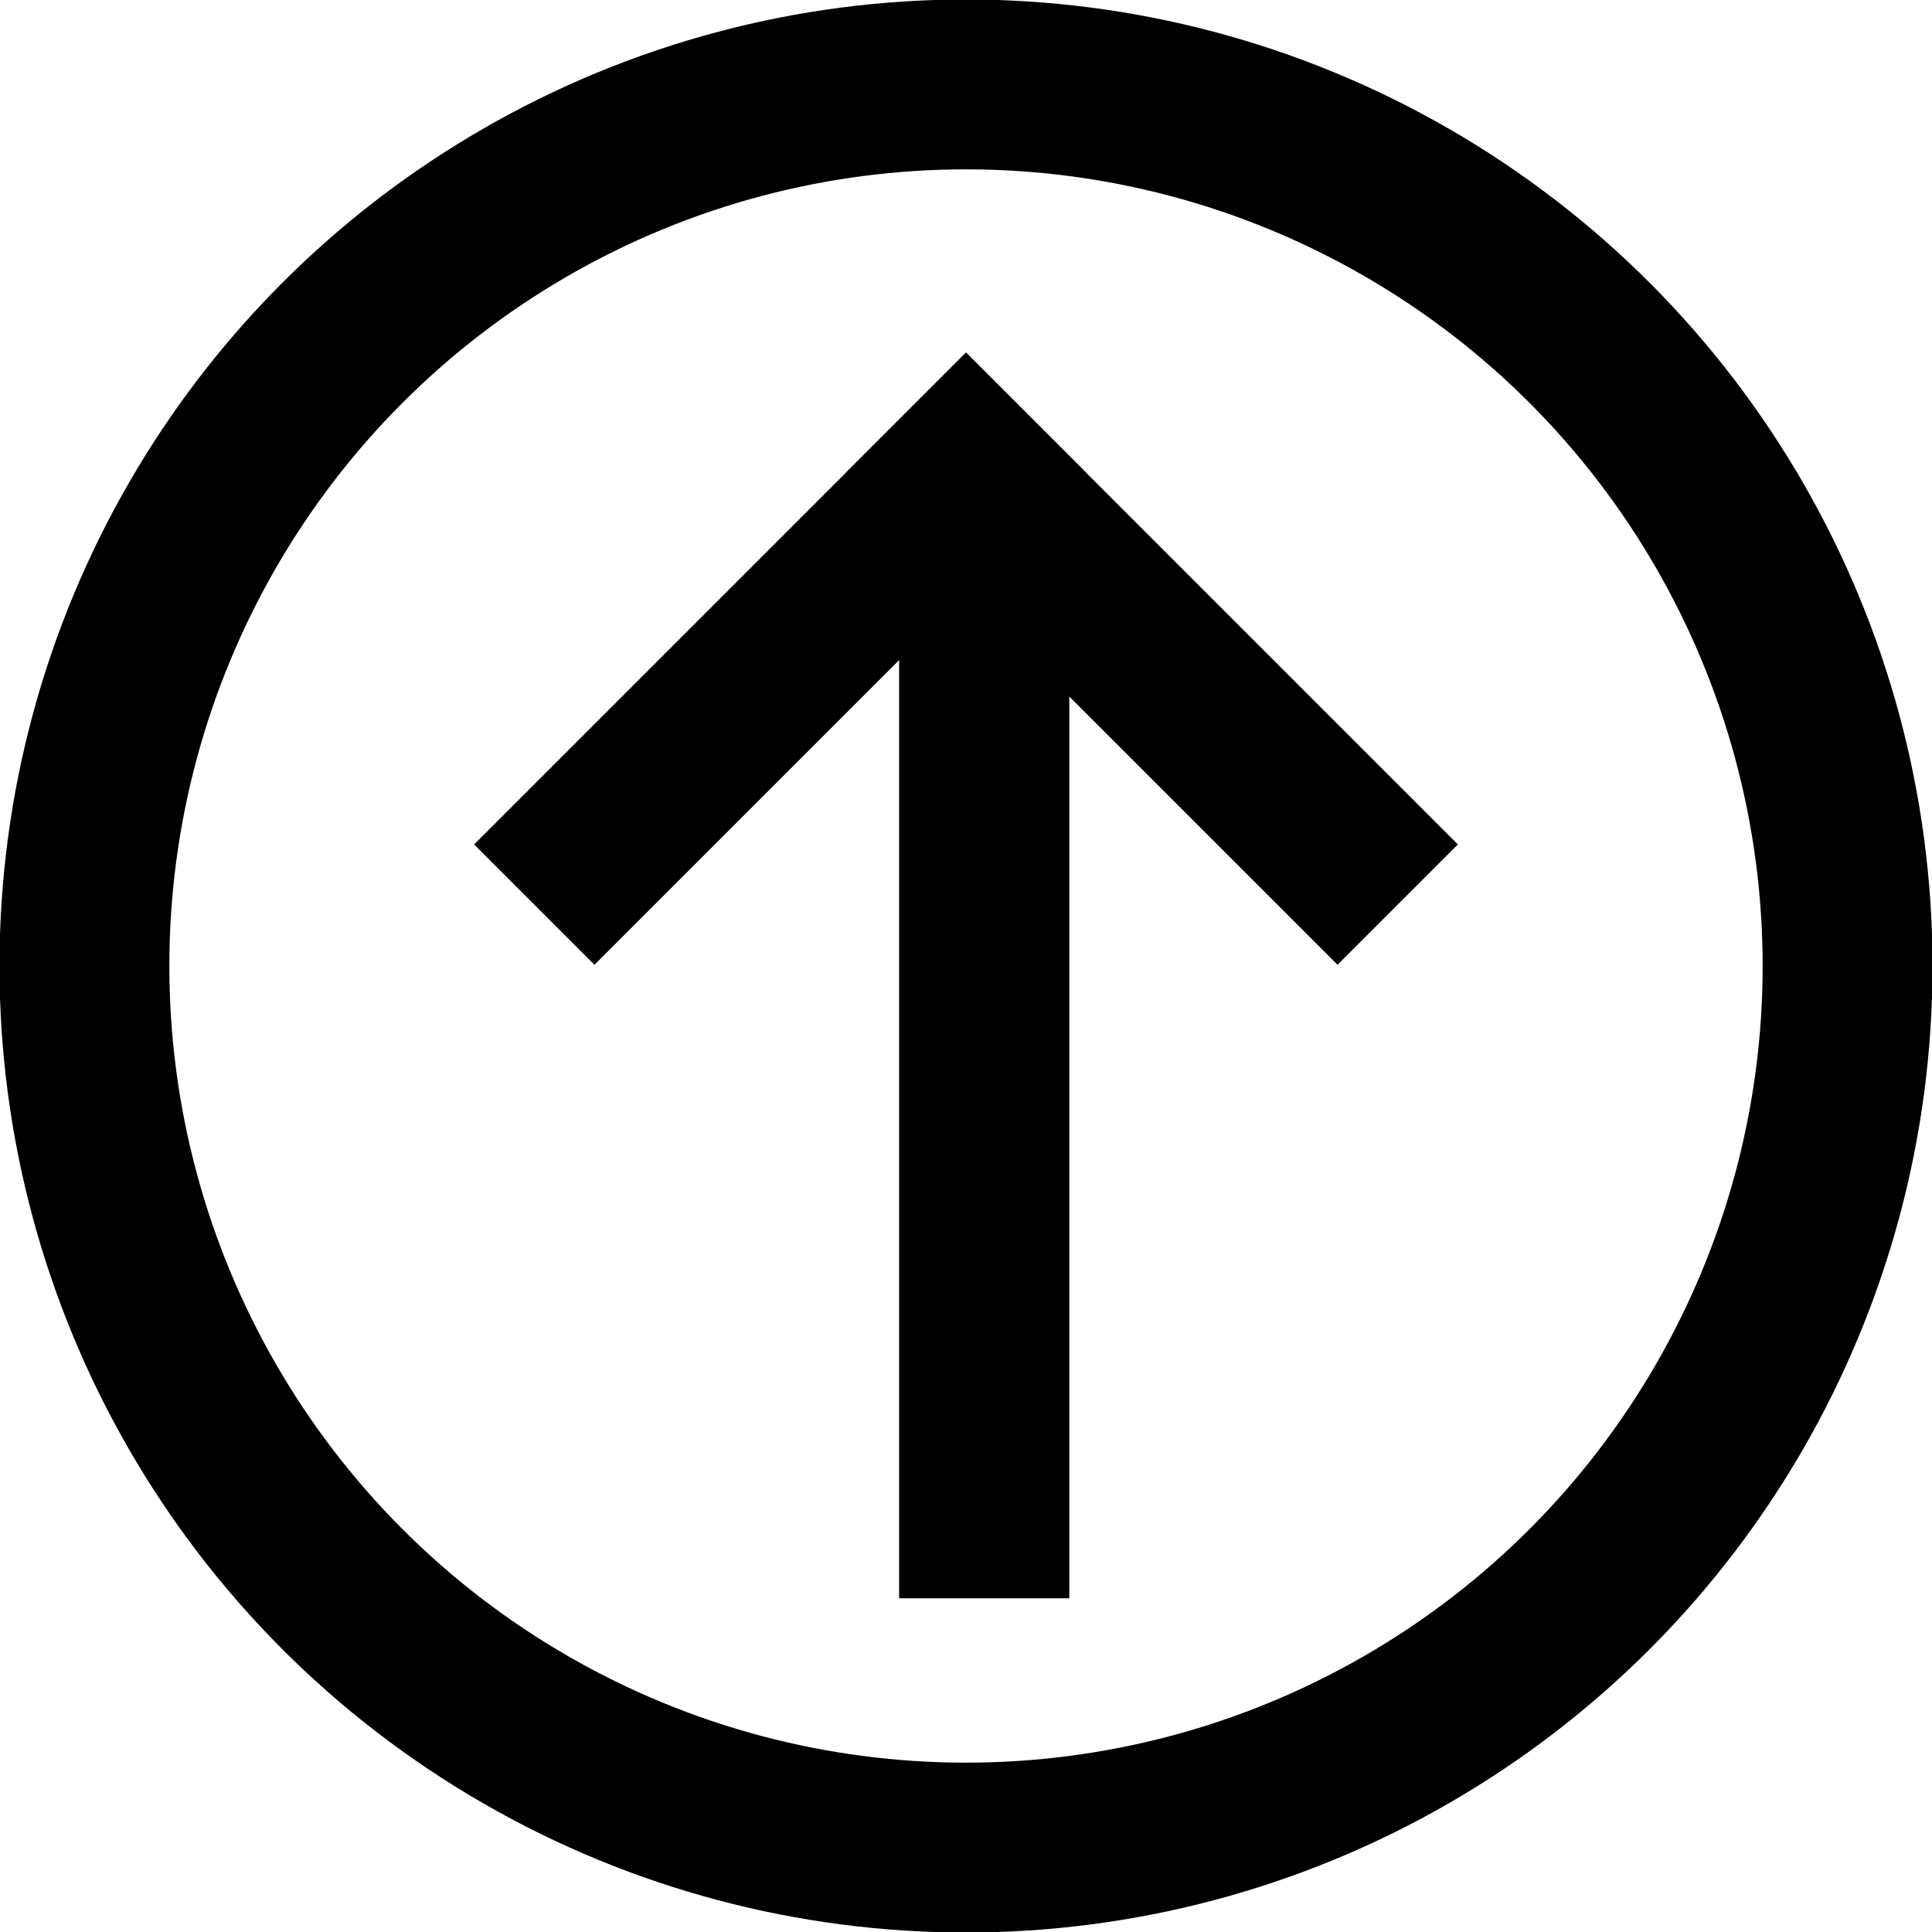 <?xml version="1.0" encoding="UTF-8"?>
<svg version="1.1" viewBox="0 0 26 26" xmlns="http://www.w3.org/2000/svg">
	<g fill="none" fill-rule="evenodd">
		<g id="icon-stroke" stroke="currentColor">
			<g transform="translate(1 1)">
				<circle cx="12" cy="12" r="11.864" stroke-width="2.286"/>
				<g transform="translate(7 5.364)" stroke-linecap="square" stroke-width="2.29">
					<line x1="5" x2="10" y2="5" />
					<line x1="5" y2="5"/>
					<line x1="5.245" x2="5.245" y1="1" y2="14"/>
				</g>
			</g>
		</g>
	</g>
</svg>
